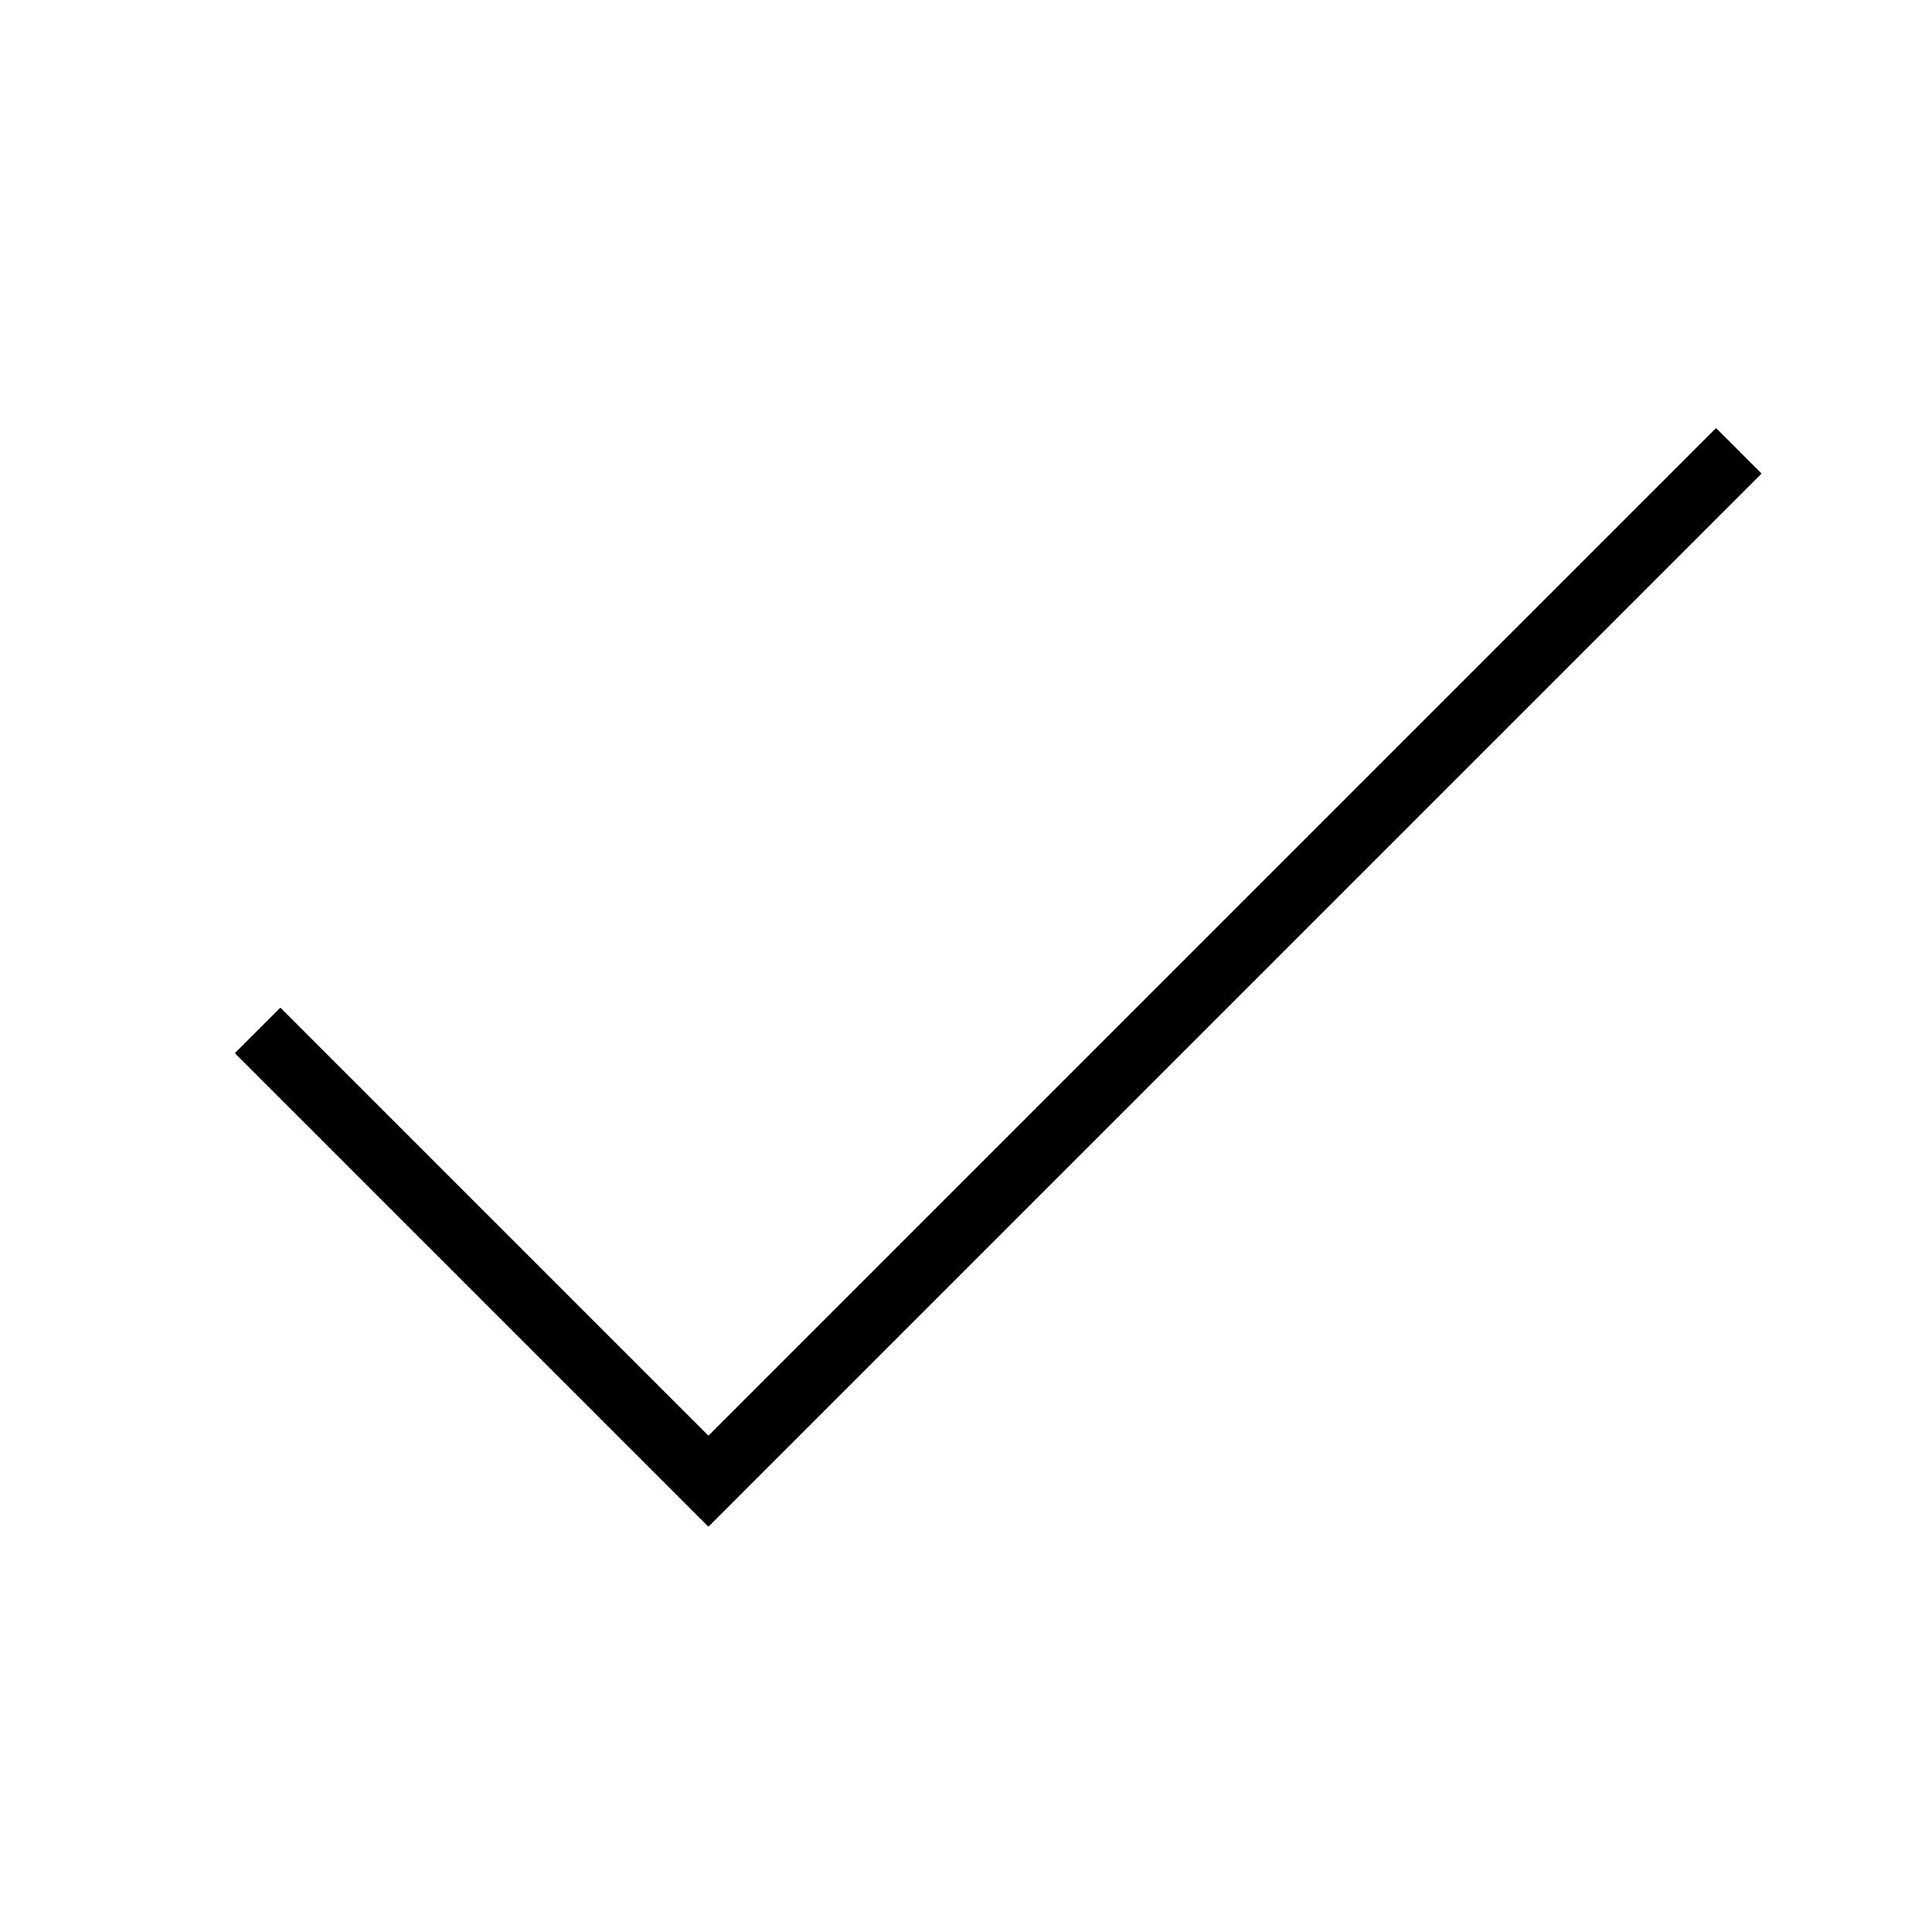 <svg fill="#000000" xmlns="http://www.w3.org/2000/svg" viewBox="0 0 30 30" width="30px" height="30px"><path fill="none" stroke="#000000" strokeLinecap="round" strokeLinejoin="round" strokeMiterlimit="10" strokeWidth="2" d="M4 16L11 23 27 7"/></svg>